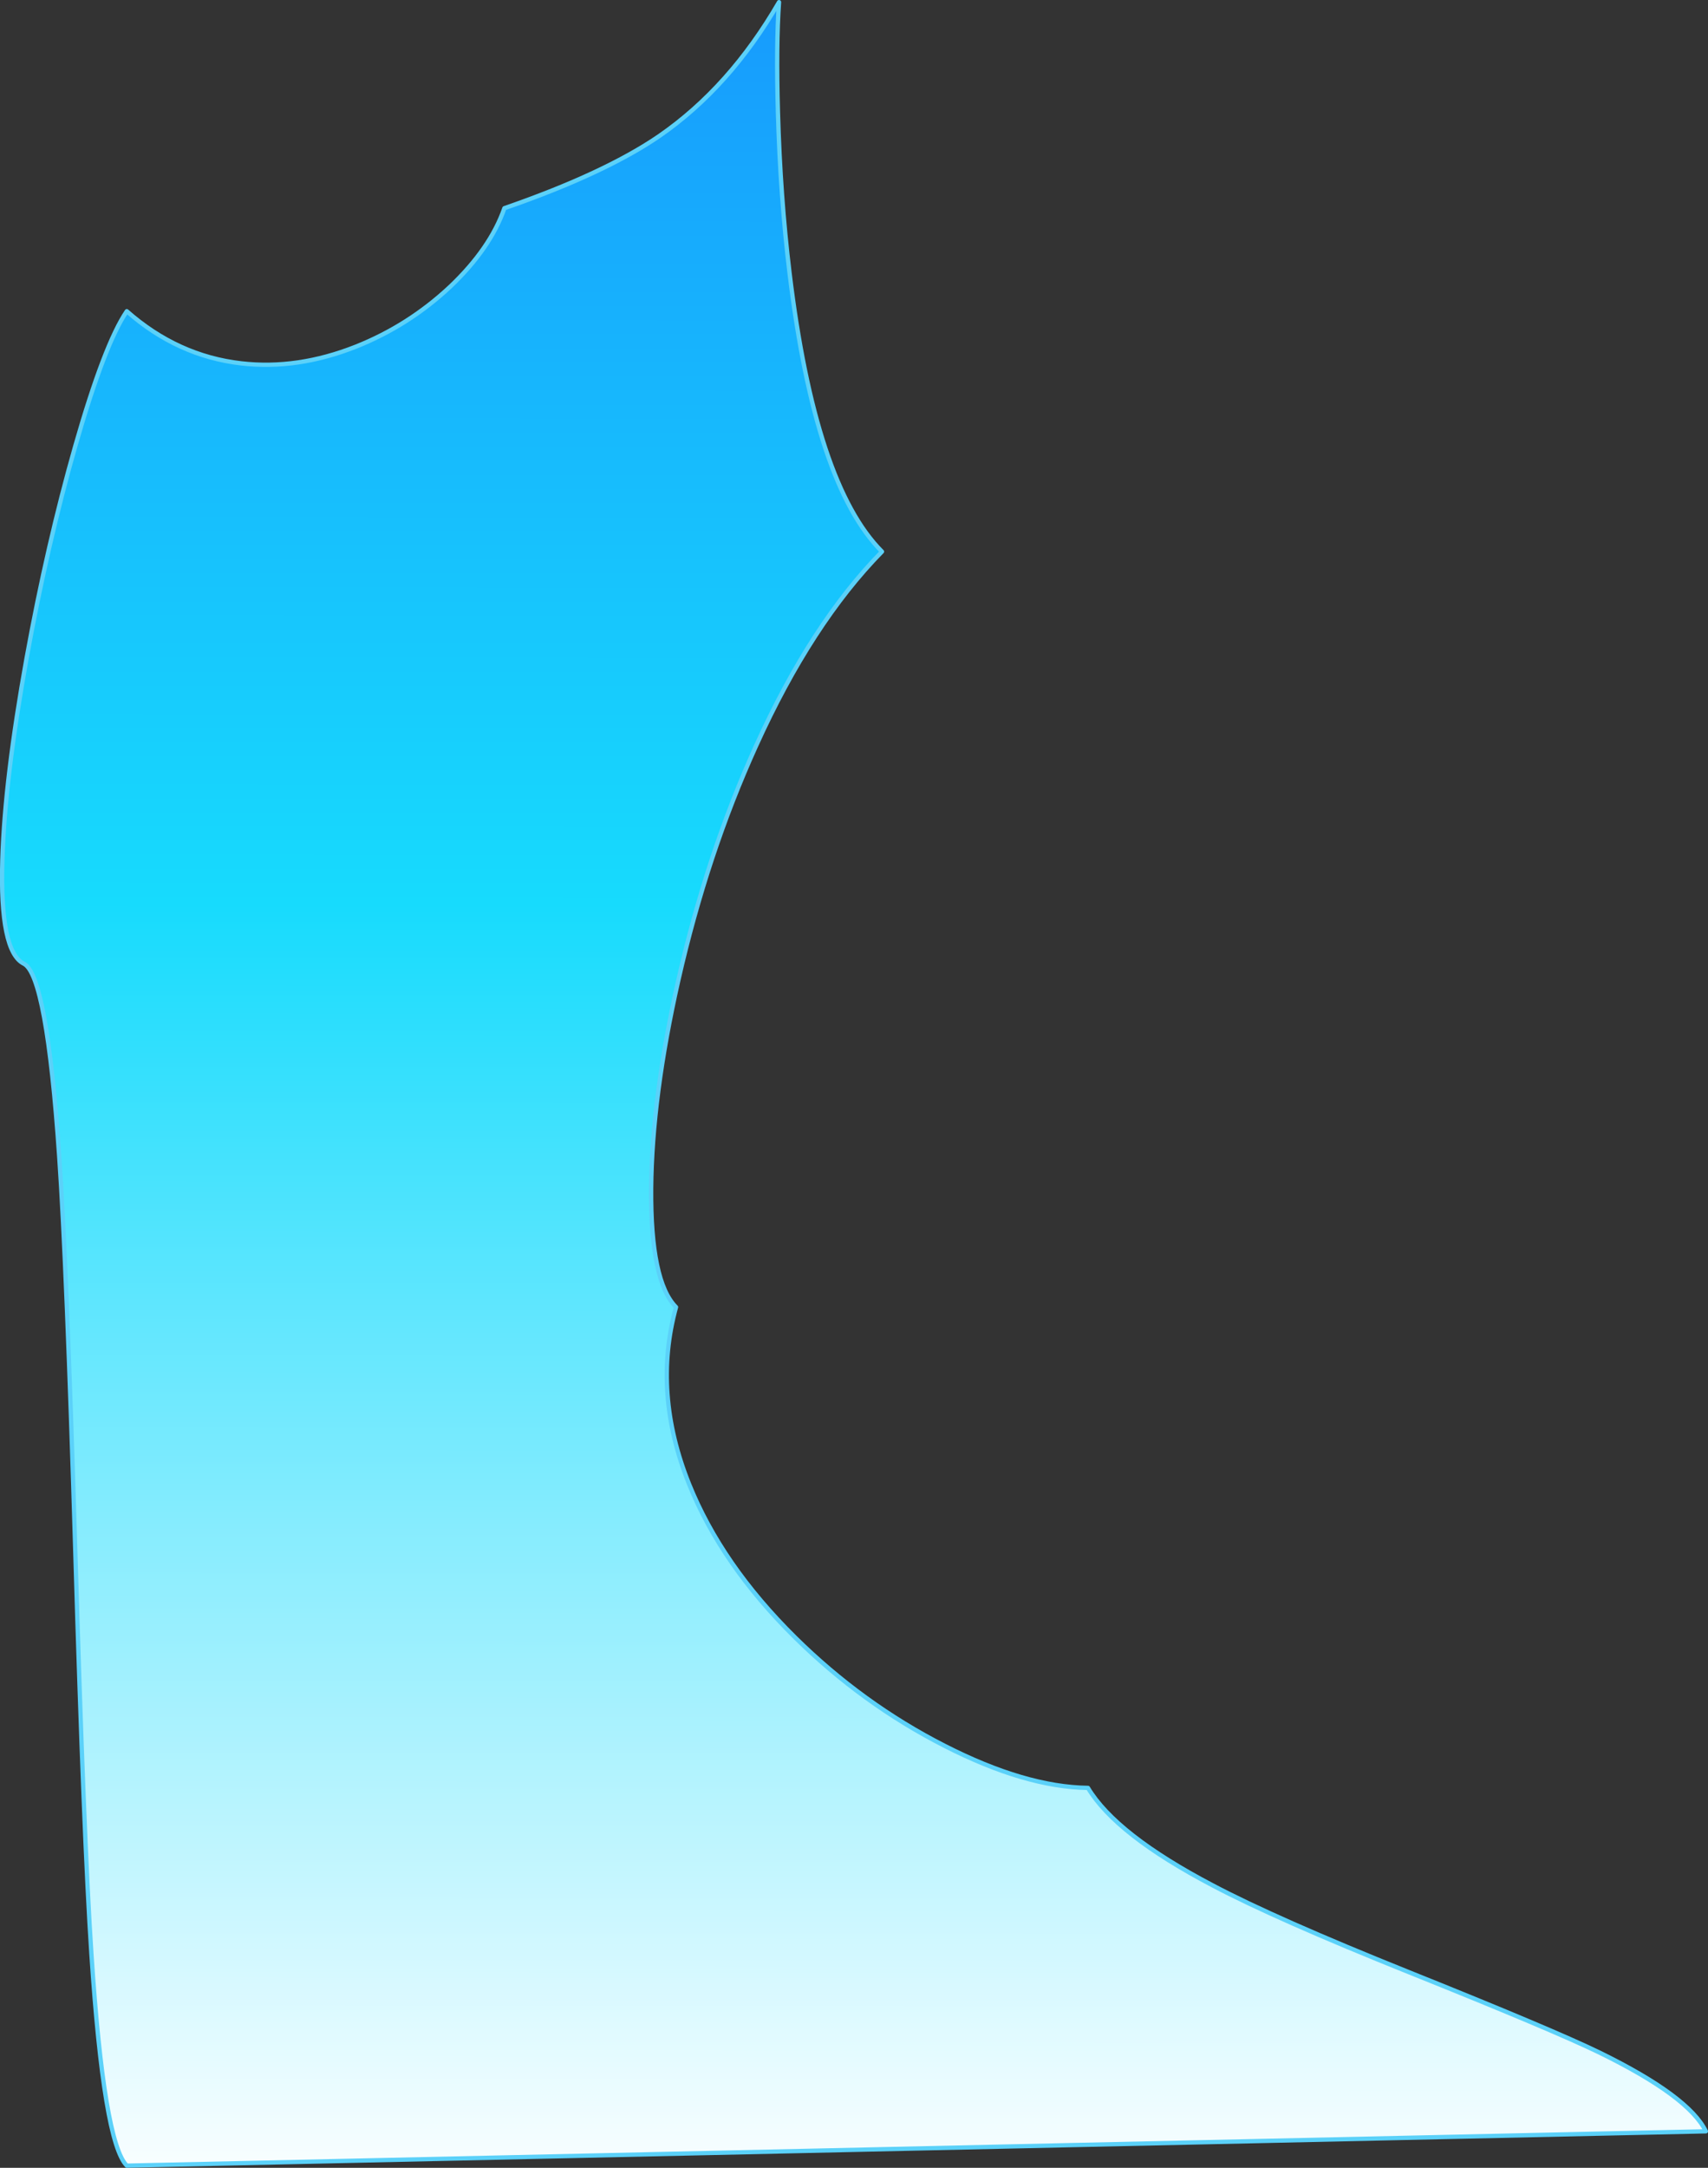 <?xml version="1.0" encoding="UTF-8" standalone="no"?>
<svg xmlns:xlink="http://www.w3.org/1999/xlink" height="505.0px" width="398.05px" xmlns="http://www.w3.org/2000/svg">
  <rect width="100%" height="100%" fill="#333333" stroke="none"/>
  <g transform="matrix(1.0, 0.0, 0.0, 1.0, 36.05, -207.0)">
    <path d="M145.25 233.2 Q145.8 252.75 147.95 270.55 153.9 319.9 169.5 335.5 153.05 352.25 140.15 380.75 128.75 405.85 122.05 435.3 115.9 462.45 115.7 483.9 115.55 505.55 121.5 511.5 116.0 531.5 124.55 552.75 132.1 571.5 149.25 588.45 164.95 603.95 184.1 613.7 202.9 623.3 217.5 623.5 224.05 634.4 246.55 646.2 261.2 653.95 292.35 666.45 325.9 679.9 336.7 685.15 357.55 695.35 361.5 703.5 L-6.5 711.5 Q-11.85 706.15 -14.75 662.15 -16.5 635.95 -18.5 568.5 -20.5 501.95 -22.25 476.4 -25.15 434.15 -30.5 431.5 -36.15 428.7 -35.5 407.3 -34.95 388.55 -29.85 360.3 -25.05 333.85 -18.5 310.9 -11.7 287.15 -6.5 279.5 5.35 289.95 20.2 291.65 33.25 293.15 46.9 287.75 59.2 282.85 68.9 273.75 78.25 264.85 81.5 255.5 104.9 247.4 117.65 238.65 134.05 227.3 145.5 207.5 144.8 217.4 145.25 233.2" fill="url(#gradient0)" fill-rule="evenodd" stroke="none"/>
    <path d="M145.25 233.2 Q145.8 252.75 147.95 270.55 153.9 319.9 169.5 335.5 153.05 352.25 140.15 380.75 128.75 405.85 122.05 435.3 115.9 462.45 115.7 483.9 115.55 505.55 121.5 511.5 116.0 531.5 124.55 552.75 132.1 571.5 149.25 588.45 164.95 603.95 184.1 613.7 202.9 623.3 217.5 623.5 224.05 634.4 246.55 646.2 261.2 653.95 292.35 666.45 325.9 679.9 336.7 685.15 357.55 695.35 361.5 703.5 L-6.5 711.5 Q-11.85 706.15 -14.75 662.15 -16.5 635.95 -18.5 568.5 -20.5 501.95 -22.25 476.4 -25.15 434.15 -30.5 431.5 -36.15 428.7 -35.5 407.3 -34.95 388.55 -29.85 360.3 -25.05 333.85 -18.5 310.9 -11.7 287.15 -6.5 279.5 5.35 289.95 20.2 291.65 33.25 293.15 46.9 287.75 59.2 282.85 68.9 273.75 78.25 264.85 81.5 255.5 104.9 247.4 117.65 238.65 134.05 227.3 145.5 207.5 144.8 217.4 145.25 233.2 Z" fill="none" stroke="#5bd1f9" stroke-linecap="round" stroke-linejoin="round" stroke-width="1.0"/>
  </g>
  <defs>
    <linearGradient gradientTransform="matrix(2.0E-4, -0.347, 0.338, 2.0E-4, 289.55, 436.5)" gradientUnits="userSpaceOnUse" id="gradient0" spreadMethod="pad" x1="-819.2" x2="819.2">
      <stop offset="0.0" stop-color="#ffffff"/>
      <stop offset="0.533" stop-color="#17dbfd"/>
      <stop offset="1.0" stop-color="#178afd"/>
    </linearGradient>
  </defs>
</svg>
